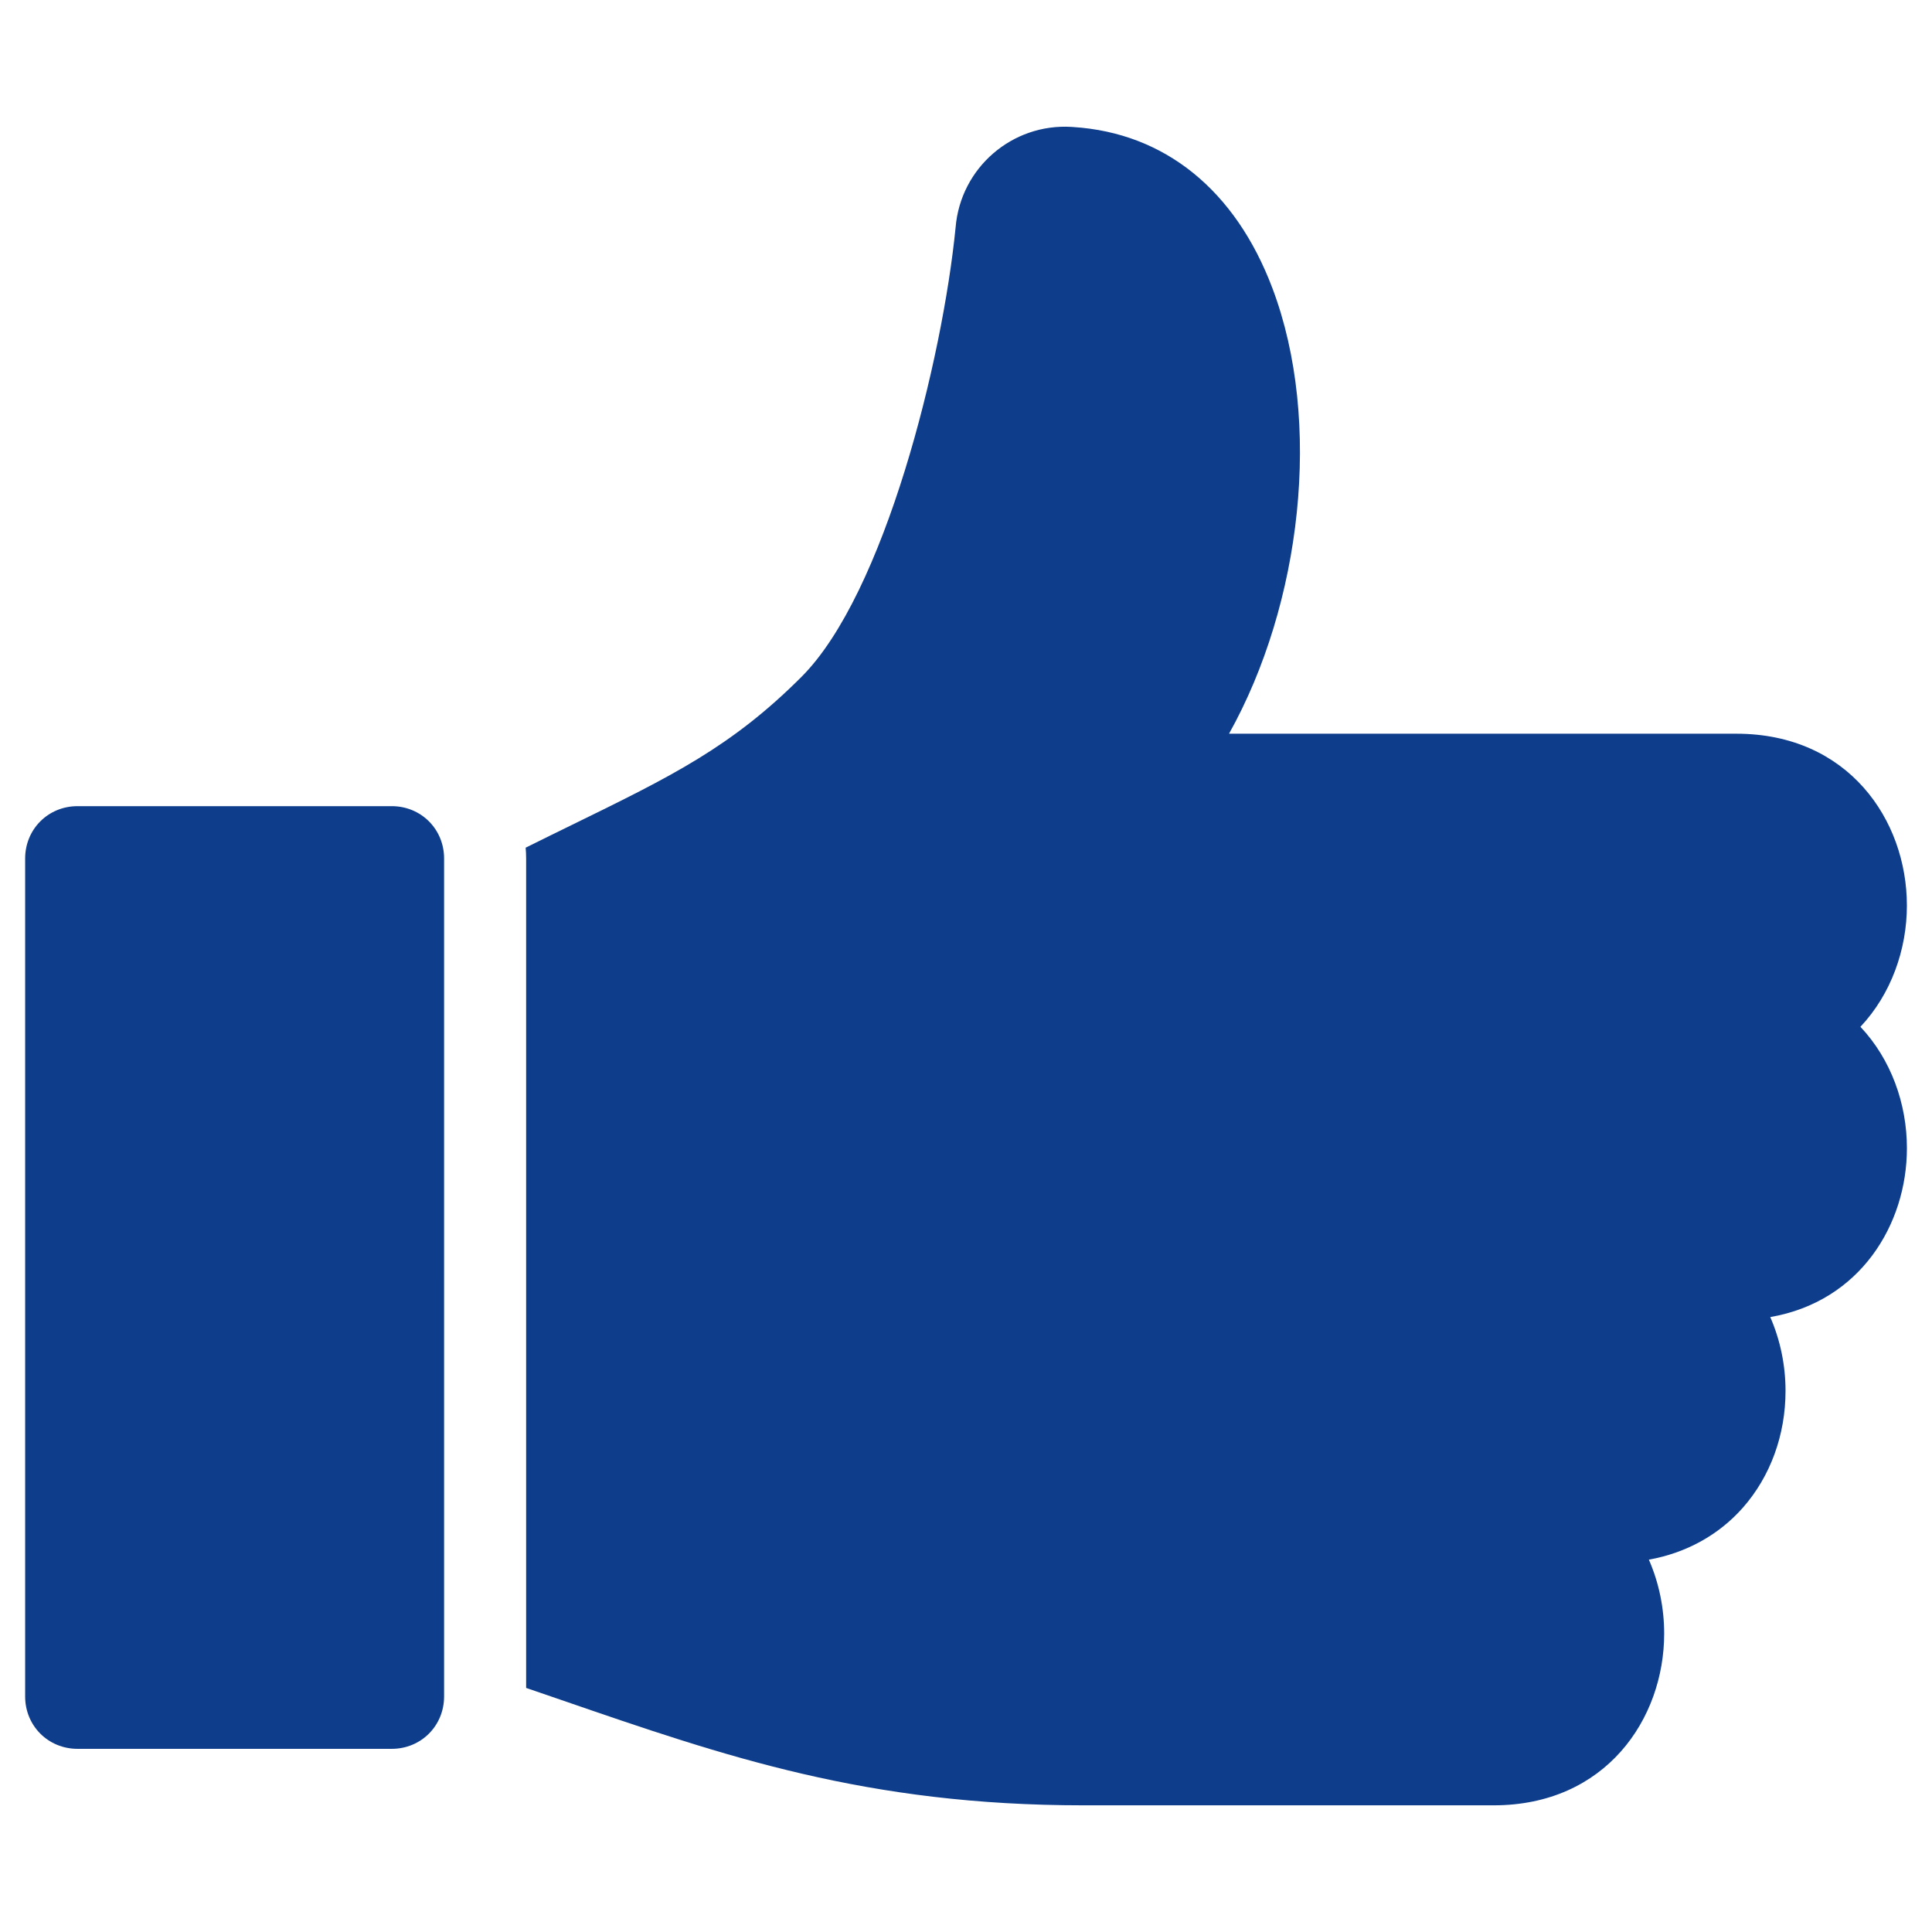 <?xml version="1.0" encoding="UTF-8"?>
<svg width="1200pt" height="1200pt" version="1.1" viewBox="0 0 1200 1200" xmlns="http://www.w3.org/2000/svg">
 <g fill="#0d3d8b">
  <path d="m243.32 500.72h-195.17c-18.227 0-32.531 14.305-32.531 32.531v520.45c0 18.227 14.305 32.531 32.531 32.531h195.17c18.227 0 32.512-14.305 32.512-32.531l0.004-520.45c0.02-18.227-14.289-32.531-32.512-32.531z"/>
  <path d="m1184.4 562.37c0-53.008-36.395-106.65-105.9-106.65h-315.13c45.02-80.531 58.258-193.8 26.961-276.68-22.988-60.957-66.918-96.523-123.77-100.14l-0.918-0.074c-36.992-2.269-69.02 25.445-72.094 62.383-8.102 82.199-44.117 227.59-95.738 279.21-43.461 43.461-80.664 61.668-142.33 91.82-8.926 4.367-18.676 9.133-28.988 14.27 0.188 2.231 0.301 4.461 0.301 6.75v515.14c7.445 2.551 14.793 5.082 22.012 7.555 101.77 35.082 189.73 65.363 324.17 65.363h254.77c69.523 0 105.9-53.664 105.9-106.65 0-15.73-3.188-31.5-9.508-45.938 23.156-4.164 43.426-15.301 58.445-32.344 17.043-19.367 26.438-45.113 26.438-72.488 0-15.676-3.188-31.445-9.488-45.844 55.82-9.637 84.883-57.543 84.883-104.91 0-27.469-9.789-55.125-28.875-75.375 19.055-20.273 28.863-47.93 28.863-75.398z"/>
 </g>
</svg>
